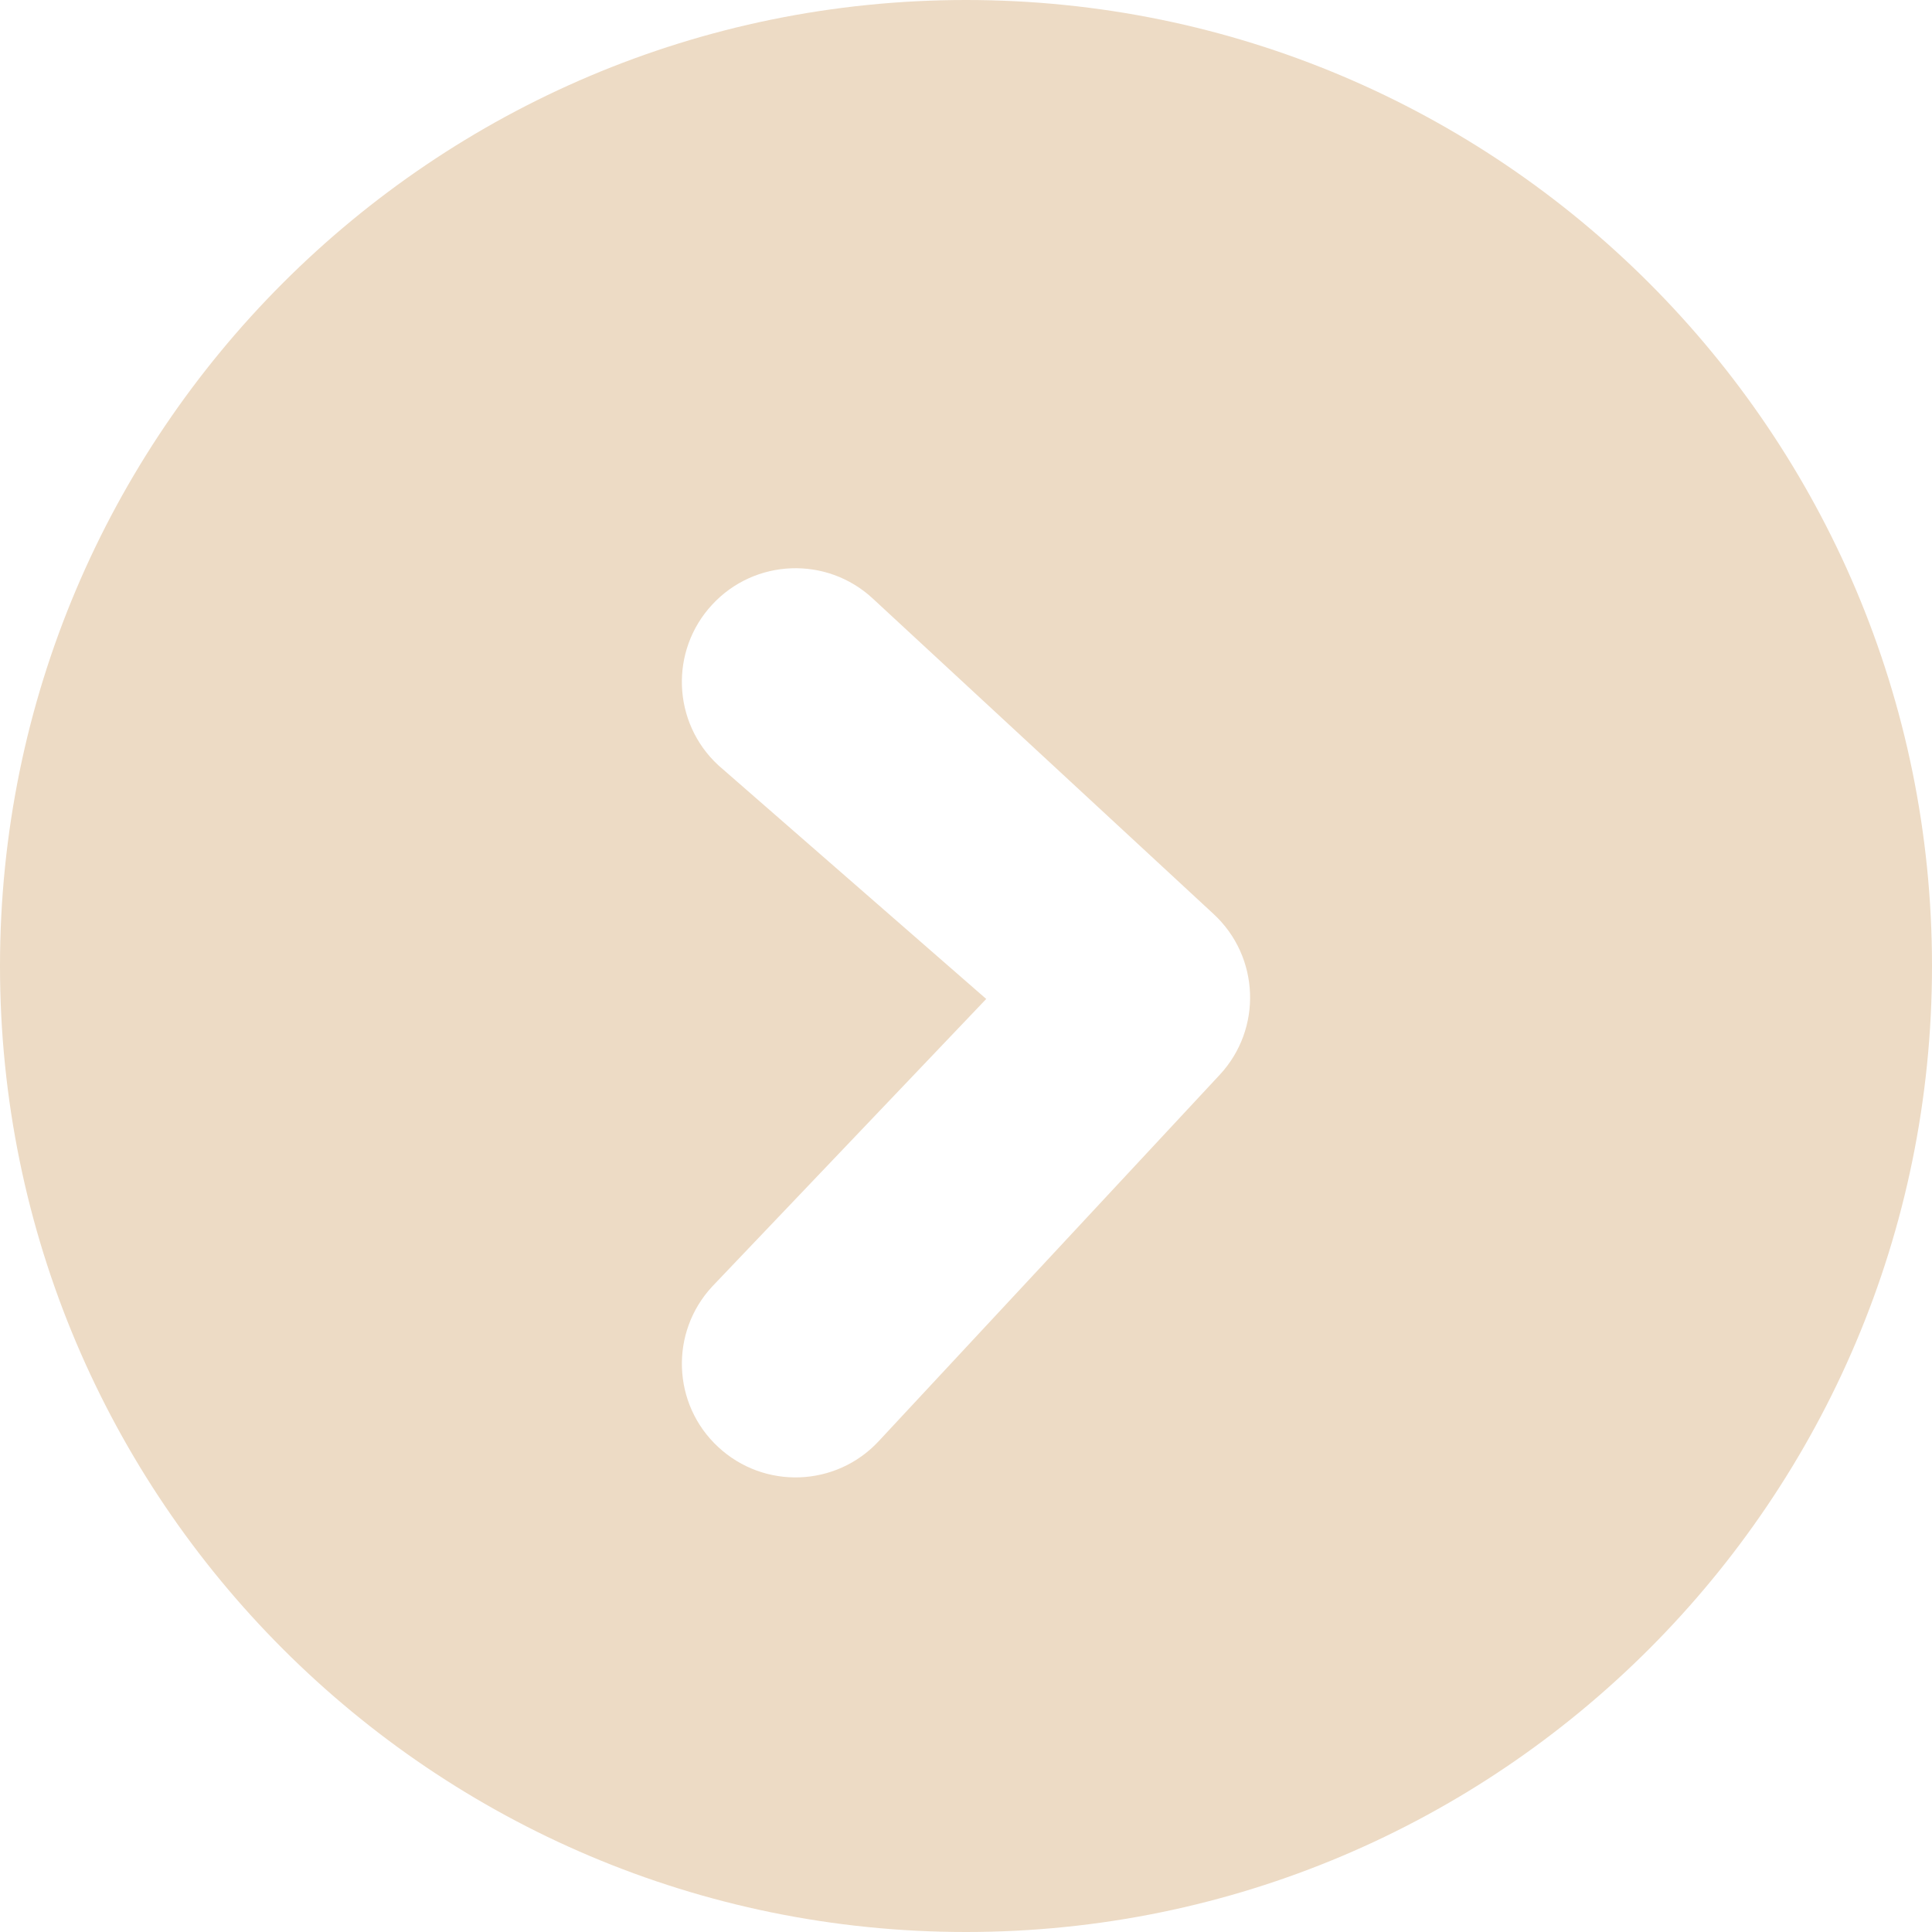 <?xml version="1.0" encoding="UTF-8" standalone="no"?>
<svg width="17px" height="17px" viewBox="0 0 17 17" version="1.1" xmlns="http://www.w3.org/2000/svg" xmlns:xlink="http://www.w3.org/1999/xlink" xmlns:sketch="http://www.bohemiancoding.com/sketch/ns">
    <!-- Generator: Sketch 3.0.1 (7597) - http://www.bohemiancoding.com/sketch -->
    <title>Oval 7</title>
    <description>Created with Sketch.</description>
    <defs></defs>
    <g id="Welcome" stroke="none" stroke-width="1" fill="none" fill-rule="evenodd" sketch:type="MSPage">
        <g id="Home" sketch:type="MSArtboardGroup" transform="translate(-280, -210)" fill="#EDDBC5">
            <g id="List" sketch:type="MSLayerGroup" transform="translate(10, 110)">
                <g id="MiddleCell" transform="translate(0, 86)" sketch:type="MSShapeGroup">
                    <path d="M278.5,31 C283.194,31 287,27.194 287,22.5 C287,17.806 283.194,14 278.5,14 C273.806,14 270,17.806 270,22.5 C270,27.194 273.806,31 278.5,31 L278.5,31 Z M276.268,25.319 C275.892,25.723 275.914,26.356 276.319,26.732 C276.723,27.108 277.356,27.086 277.732,26.681 L280.732,23.458 C281.109,23.053 281.085,22.419 280.679,22.043 L277.679,19.266 C277.274,18.891 276.641,18.915 276.266,19.321 C275.891,19.726 275.915,20.359 276.321,20.734 L278.678,22.79 L276.268,25.319 Z" id="Oval-7"></path>
                </g>
            </g>
        </g>
    </g>
</svg>